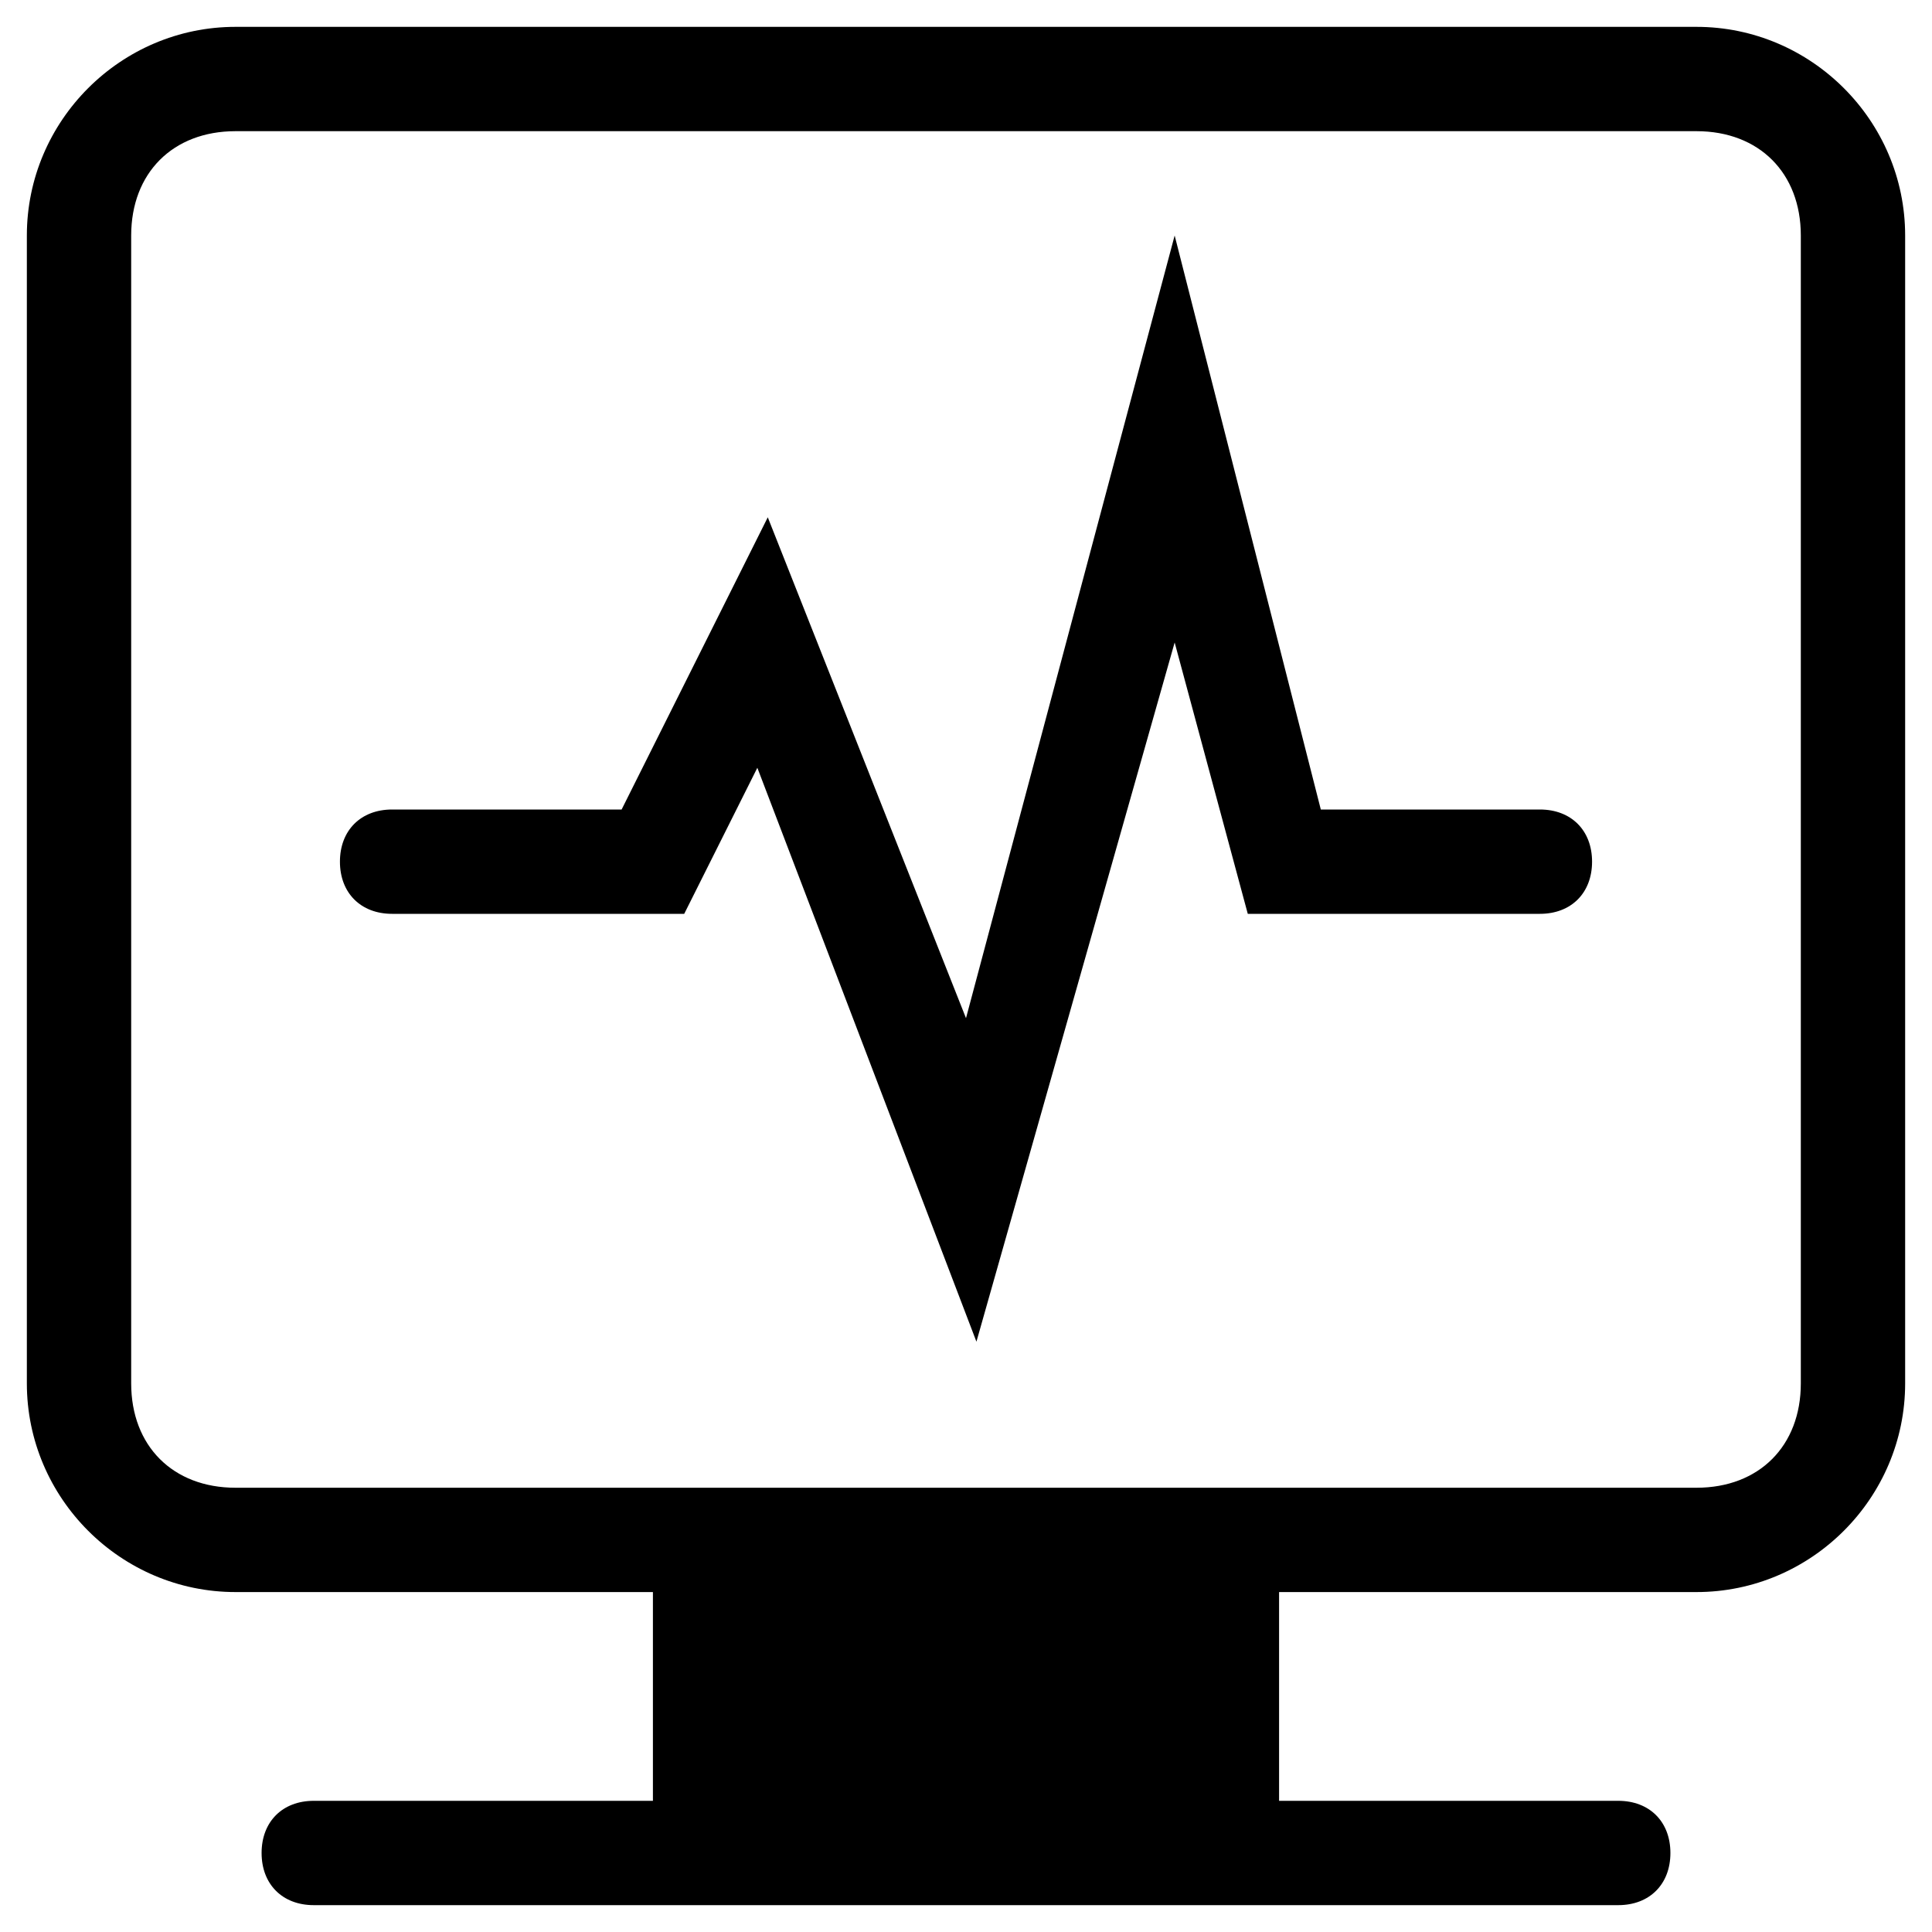 <?xml version="1.0" encoding="UTF-8"?>
<svg width="20px" height="20px" viewBox="0 0 20 20" version="1.1" xmlns="http://www.w3.org/2000/svg" xmlns:xlink="http://www.w3.org/1999/xlink">
    <!-- Generator: Sketch 60 (88103) - https://sketch.com -->
    <title>在线</title>
    <desc>Created with Sketch.</desc>
    <g id="页面-1" stroke="none" stroke-width="1"  fill-rule="evenodd">
        <g id="集团运维地图备份-2" transform="translate(-679, -161)"  fill-rule="nonzero">
            <g id="编组-17" transform="translate(415, 134)">
                <g id="编组-14" transform="translate(249, 0)">
                    <g id="编组-7" transform="translate(0, 12)">
                        <path d="M32.562,31.481 C33.75,31.481 34.722,30.509 34.722,29.321 L34.722,17.438 C34.722,16.25 33.75,15.278 32.562,15.278 L17.438,15.278 C16.25,15.278 15.278,16.25 15.278,17.438 L15.278,29.321 C15.278,30.509 16.25,31.481 17.438,31.481 L21.759,31.481 L21.759,33.642 L18.248,33.642 C17.924,33.642 17.708,33.858 17.708,34.182 C17.708,34.506 17.924,34.722 18.248,34.722 L31.752,34.722 C32.076,34.722 32.292,34.506 32.292,34.182 C32.292,33.858 32.076,33.642 31.752,33.642 L28.241,33.642 L28.241,31.481 L32.562,31.481 Z M17.438,30.401 C16.79,30.401 16.358,29.969 16.358,29.321 L16.358,17.438 C16.358,16.79 16.79,16.358 17.438,16.358 L32.562,16.358 C33.21,16.358 33.642,16.79 33.642,17.438 L33.642,29.321 C33.642,29.969 33.21,30.401 32.562,30.401 L17.438,30.401 L17.438,30.401 Z M31.481,23.92 C31.481,24.244 31.265,24.46 30.941,24.46 L27.917,24.46 L27.16,21.651 L25.108,28.889 L22.84,22.948 L22.083,24.46 L19.059,24.46 C18.735,24.46 18.519,24.244 18.519,23.92 C18.519,23.596 18.735,23.38 19.059,23.38 L21.435,23.38 L22.948,20.355 L25,25.54 L27.16,17.438 L28.673,23.38 L30.941,23.38 C31.265,23.38 31.481,23.596 31.481,23.92 L31.481,23.92 Z" id="在线"></path>
                    </g>
                </g>
            </g>
        </g>
    </g>
</svg>